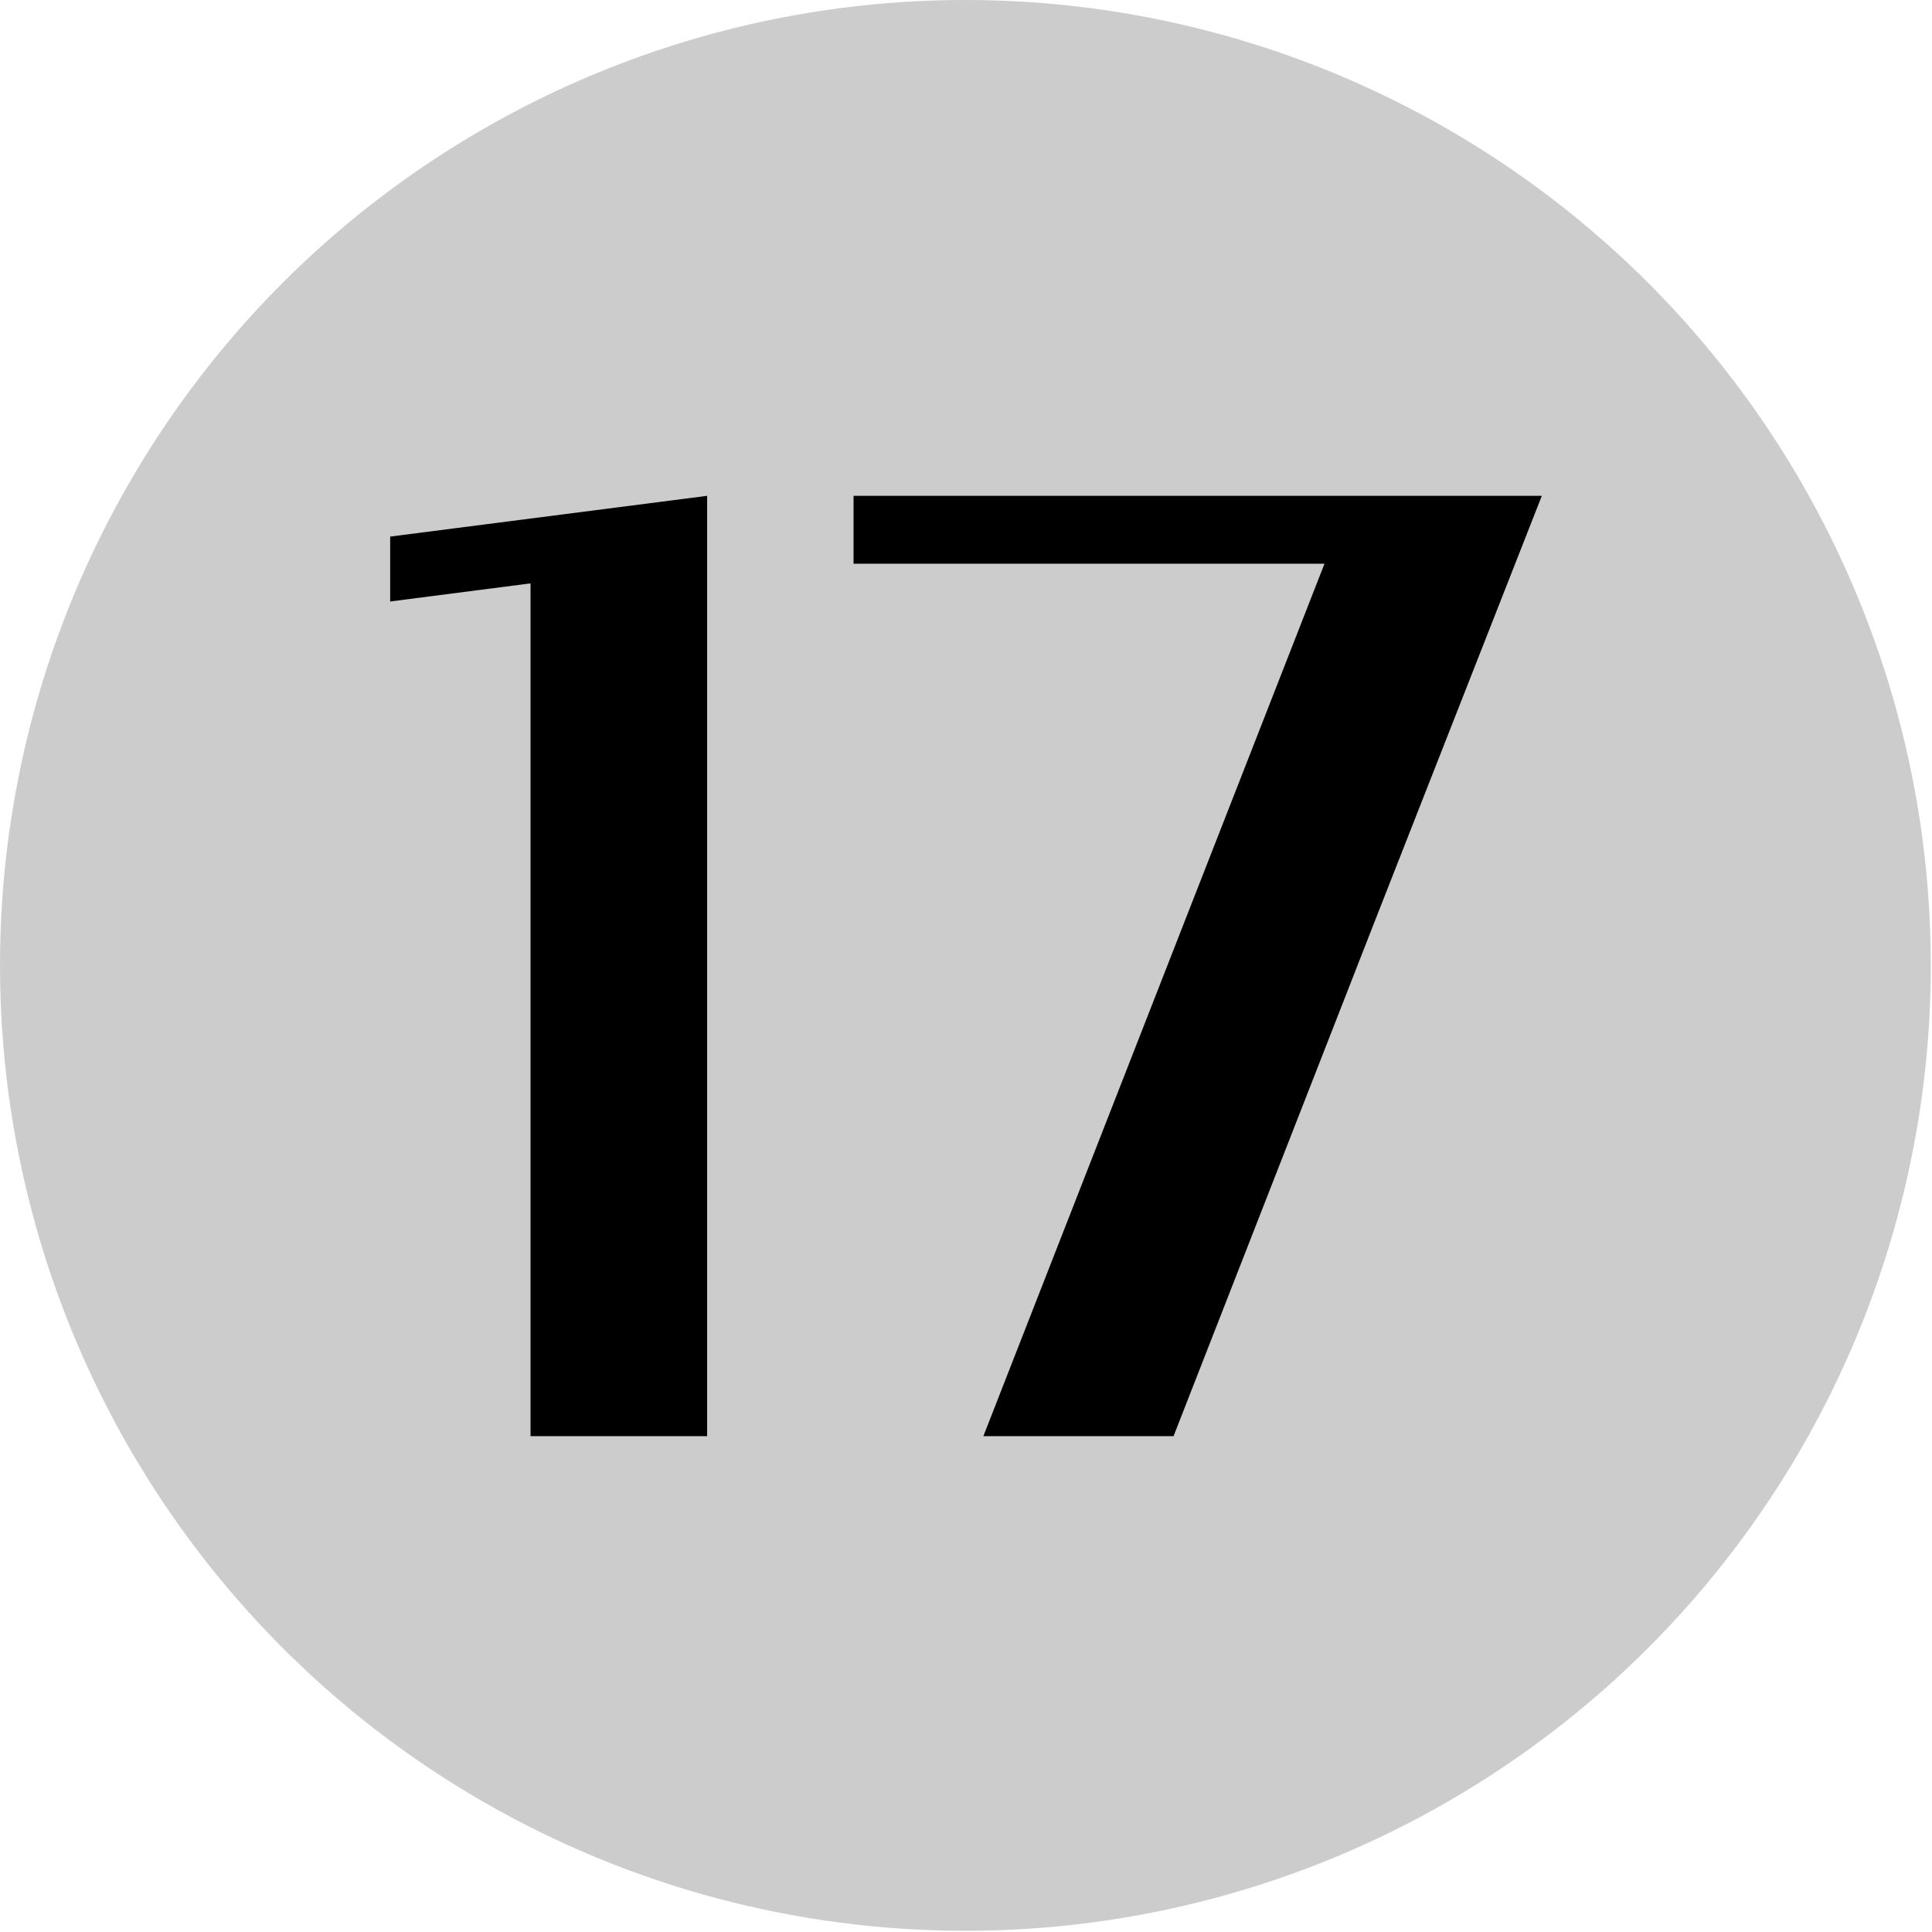 <?xml version="1.0" encoding="UTF-8" standalone="no"?>
<!DOCTYPE svg PUBLIC "-//W3C//DTD SVG 1.1//EN" "http://www.w3.org/Graphics/SVG/1.1/DTD/svg11.dtd">
<svg width="320" height="320" viewBox="0 0 320 320" version="1.1" xmlns="http://www.w3.org/2000/svg" xmlns:xlink="http://www.w3.org/1999/xlink" xml:space="preserve" xmlns:serif="http://www.serif.com/" style="fill-rule:evenodd;clip-rule:evenodd;stroke-linejoin:round;stroke-miterlimit:2;">
    <g id="numbered">
        <g transform="matrix(0.533,0,0,0.533,0,0)">
            <circle cx="300" cy="300" r="300" style="fill:rgb(204,204,204);"/>
        </g>
        <path d="M117.125,82.125L117.125,237.875L87.875,237.875L87.875,96.625L64.625,99.625L64.625,88.875L117.125,82.125ZM141.375,93.375L141.375,82.125L255.375,82.125L228.375,150.875L194.375,237.875L162.875,237.875L219.375,93.375L141.375,93.375Z"/>
    </g>
</svg>
